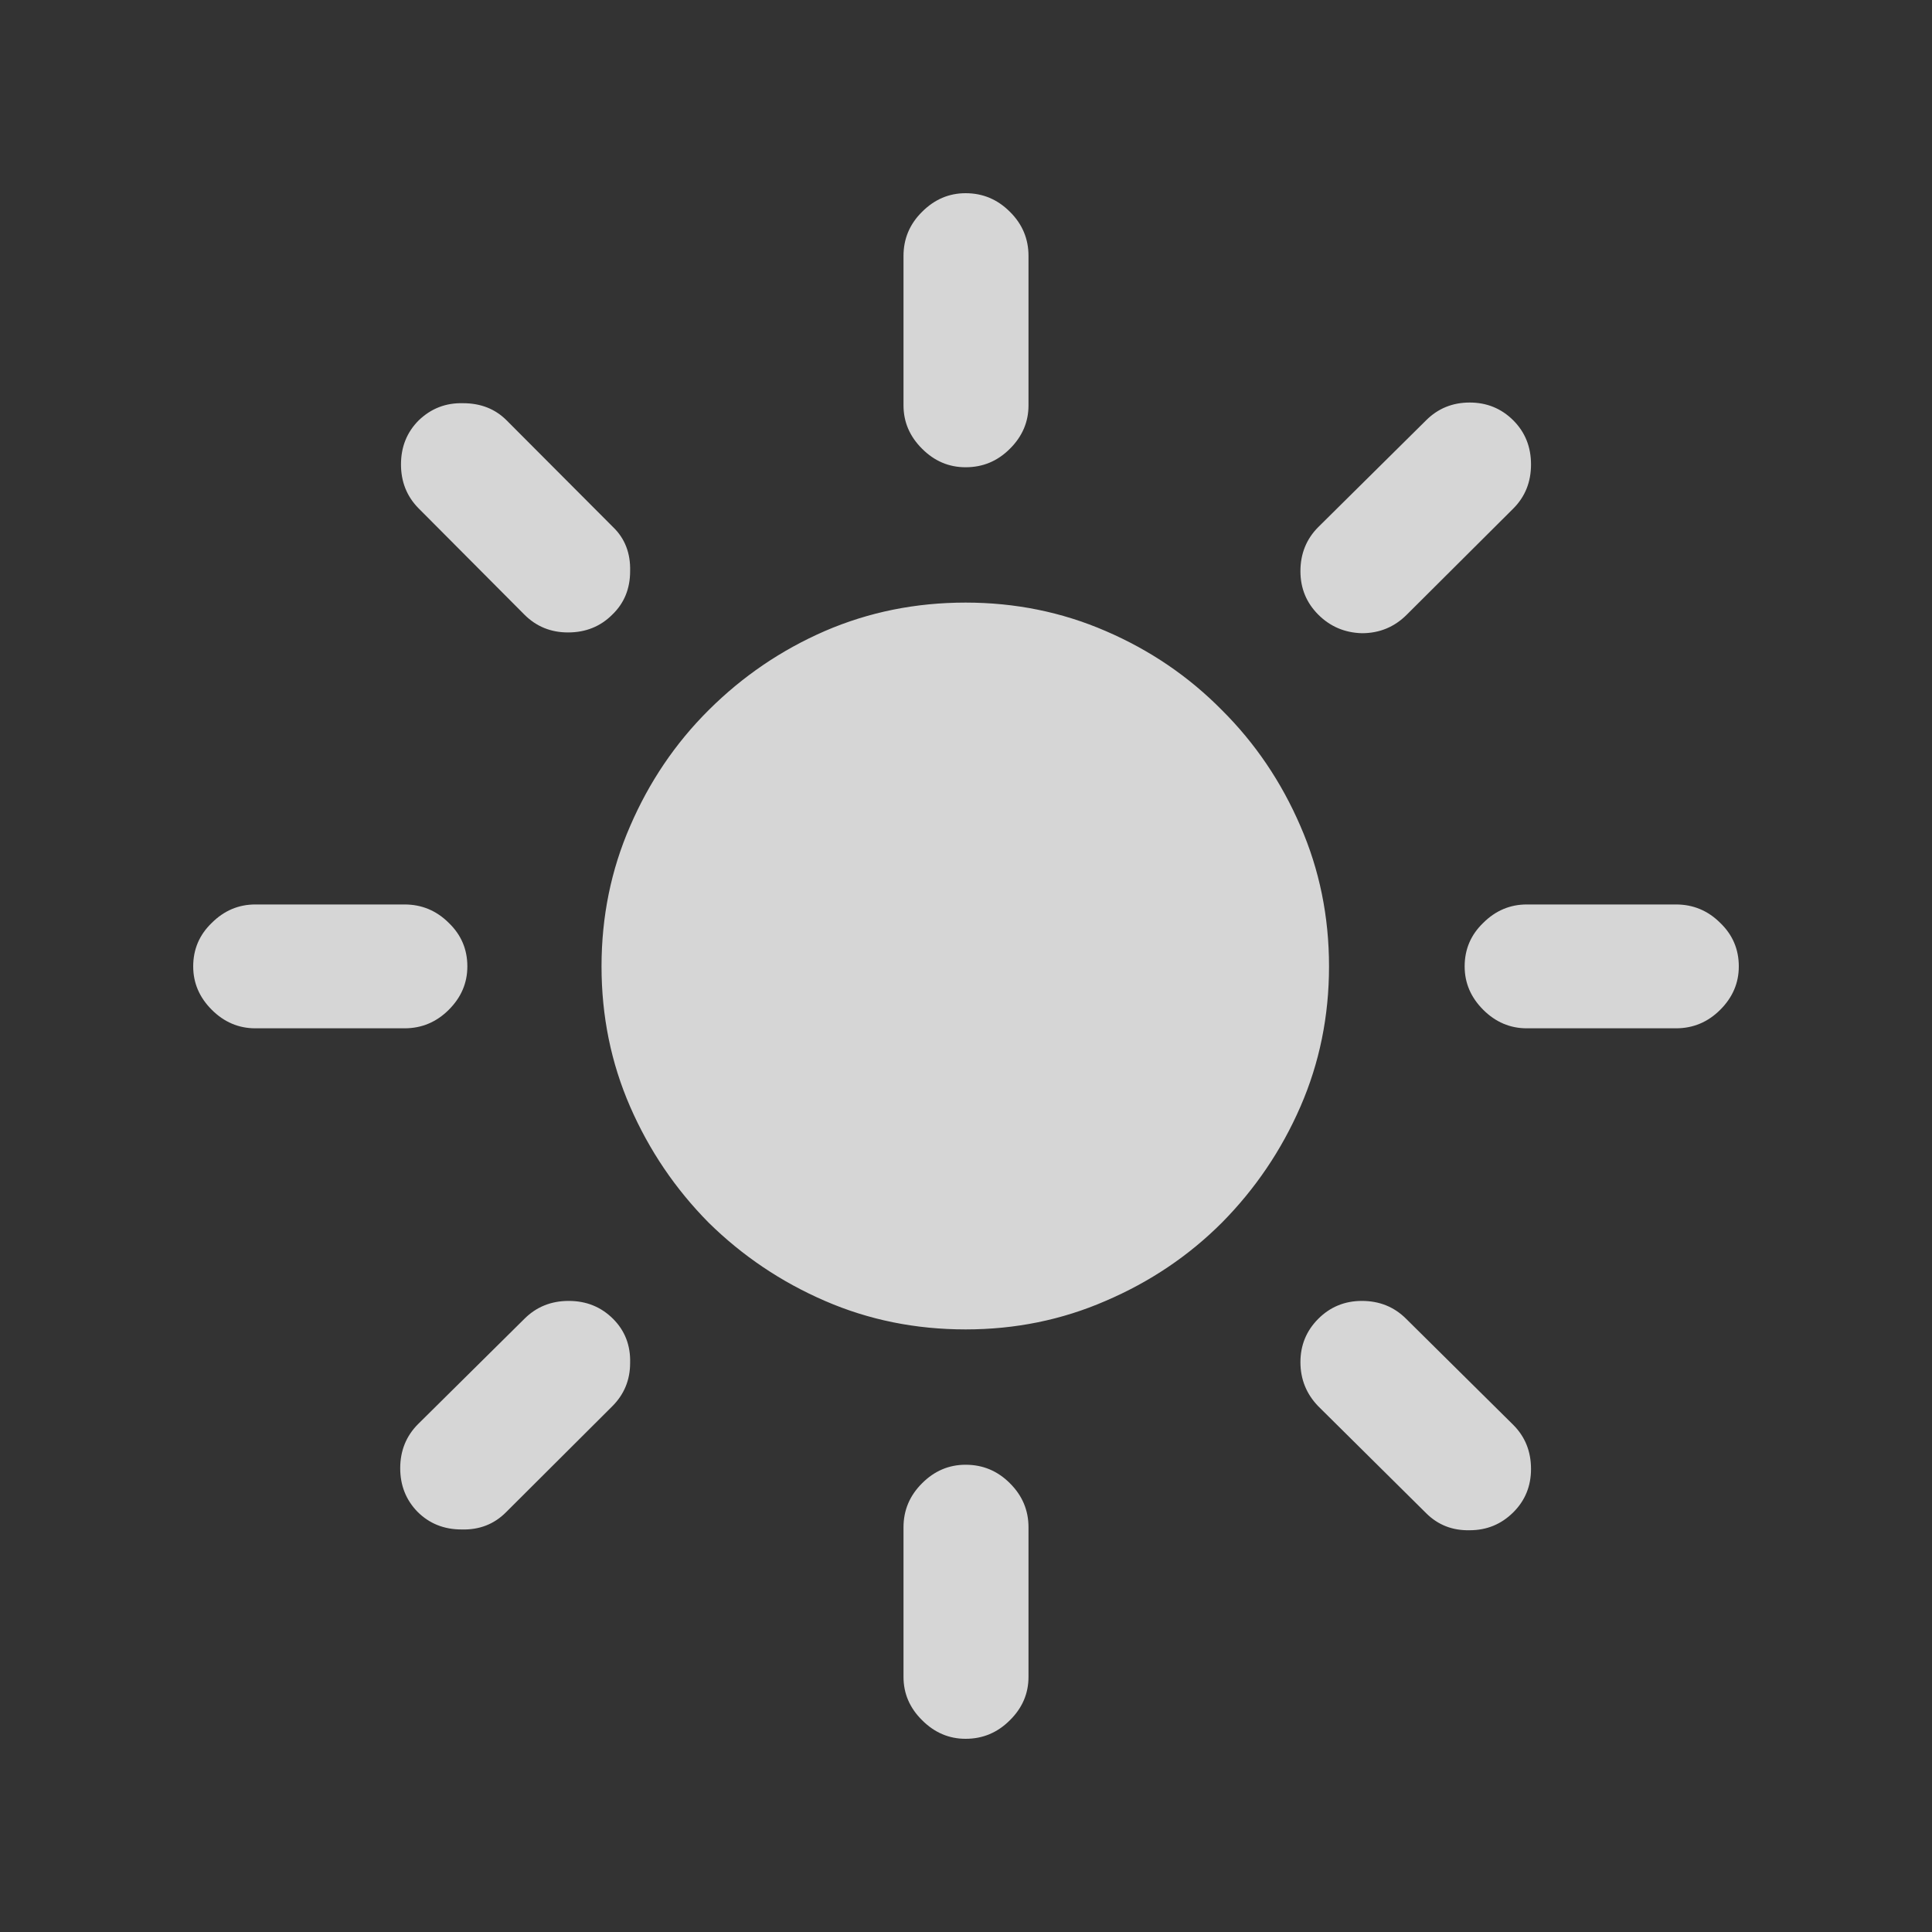 <svg width="20" height="20" viewBox="0 0 20 20" fill="none" xmlns="http://www.w3.org/2000/svg">
<rect x="0" y="0" width="20" height="20" fill="#333333" stroke="none"/>
<path d="M9.996 6.238C9.479 6.238 8.994 6.336 8.54 6.532C8.087 6.729 7.686 7.002 7.336 7.351C6.991 7.694 6.72 8.095 6.523 8.552C6.326 9.004 6.227 9.488 6.227 10.004C6.227 10.52 6.326 11.004 6.523 11.456C6.72 11.908 6.991 12.308 7.336 12.657C7.686 13.001 8.087 13.271 8.54 13.467C8.994 13.664 9.479 13.762 9.996 13.762C10.509 13.762 10.992 13.664 11.445 13.467C11.903 13.271 12.305 13.001 12.649 12.657C12.994 12.308 13.265 11.908 13.462 11.456C13.659 11.004 13.758 10.52 13.758 10.004C13.758 9.488 13.659 9.004 13.462 8.552C13.265 8.095 12.994 7.694 12.649 7.351C12.305 7.002 11.903 6.729 11.445 6.532C10.992 6.336 10.509 6.238 9.996 6.238ZM10.647 2.649C10.647 2.472 10.583 2.319 10.454 2.192C10.326 2.064 10.174 2 9.996 2C9.824 2 9.674 2.064 9.546 2.192C9.417 2.319 9.353 2.472 9.353 2.649V4.196C9.353 4.368 9.417 4.518 9.546 4.646C9.674 4.774 9.824 4.837 9.996 4.837C10.174 4.837 10.326 4.774 10.454 4.646C10.583 4.518 10.647 4.368 10.647 4.196V2.649ZM13.647 5.456C13.524 5.579 13.462 5.732 13.462 5.913C13.462 6.09 13.524 6.24 13.647 6.363C13.77 6.486 13.921 6.55 14.098 6.555C14.28 6.555 14.435 6.491 14.563 6.363L15.665 5.265C15.788 5.142 15.849 4.99 15.849 4.808C15.849 4.626 15.788 4.474 15.665 4.351C15.541 4.228 15.391 4.167 15.214 4.167C15.037 4.167 14.886 4.228 14.763 4.351L13.647 5.456ZM17.35 10.645C17.527 10.645 17.68 10.581 17.808 10.453C17.936 10.325 18 10.176 18 10.004C18 9.827 17.936 9.677 17.808 9.554C17.68 9.426 17.527 9.363 17.35 9.363H15.805C15.633 9.363 15.482 9.426 15.354 9.554C15.226 9.677 15.162 9.827 15.162 10.004C15.162 10.176 15.226 10.325 15.354 10.453C15.482 10.581 15.633 10.645 15.805 10.645H17.35ZM14.556 13.652C14.433 13.529 14.28 13.467 14.098 13.467C13.921 13.467 13.77 13.529 13.647 13.652C13.524 13.775 13.462 13.925 13.462 14.101C13.462 14.278 13.524 14.431 13.647 14.558L14.763 15.664C14.886 15.787 15.037 15.845 15.214 15.841C15.391 15.841 15.541 15.779 15.665 15.656C15.788 15.534 15.849 15.384 15.849 15.207C15.849 15.025 15.788 14.873 15.665 14.75L14.556 13.652ZM10.647 15.811C10.647 15.634 10.583 15.482 10.454 15.354C10.326 15.226 10.174 15.163 9.996 15.163C9.824 15.163 9.674 15.226 9.546 15.354C9.417 15.482 9.353 15.634 9.353 15.811V17.359C9.353 17.531 9.417 17.681 9.546 17.808C9.674 17.936 9.824 18 9.996 18C10.174 18 10.326 17.936 10.454 17.808C10.583 17.681 10.647 17.531 10.647 17.359V15.811ZM4.328 14.742C4.205 14.865 4.143 15.018 4.143 15.199C4.143 15.376 4.202 15.526 4.321 15.649C4.444 15.772 4.596 15.833 4.779 15.833C4.961 15.838 5.114 15.779 5.237 15.656L6.338 14.558C6.461 14.435 6.523 14.286 6.523 14.109C6.528 13.927 6.469 13.775 6.346 13.652C6.222 13.529 6.07 13.467 5.887 13.467C5.705 13.467 5.552 13.529 5.429 13.652L4.328 14.742ZM2.643 9.363C2.471 9.363 2.32 9.426 2.192 9.554C2.064 9.677 2 9.827 2 10.004C2 10.176 2.064 10.325 2.192 10.453C2.32 10.581 2.471 10.645 2.643 10.645H4.188C4.365 10.645 4.518 10.581 4.646 10.453C4.774 10.325 4.838 10.176 4.838 10.004C4.838 9.827 4.774 9.677 4.646 9.554C4.518 9.426 4.365 9.363 4.188 9.363H2.643ZM5.429 6.363C5.552 6.486 5.703 6.547 5.88 6.547C6.062 6.547 6.215 6.486 6.338 6.363C6.461 6.245 6.523 6.095 6.523 5.913C6.528 5.727 6.469 5.574 6.346 5.456L5.244 4.351C5.126 4.233 4.976 4.174 4.794 4.174C4.616 4.169 4.463 4.228 4.335 4.351C4.212 4.474 4.151 4.626 4.151 4.808C4.151 4.985 4.21 5.135 4.328 5.257L5.429 6.363Z" fill="white" fill-opacity="0.8"/>
</svg>
